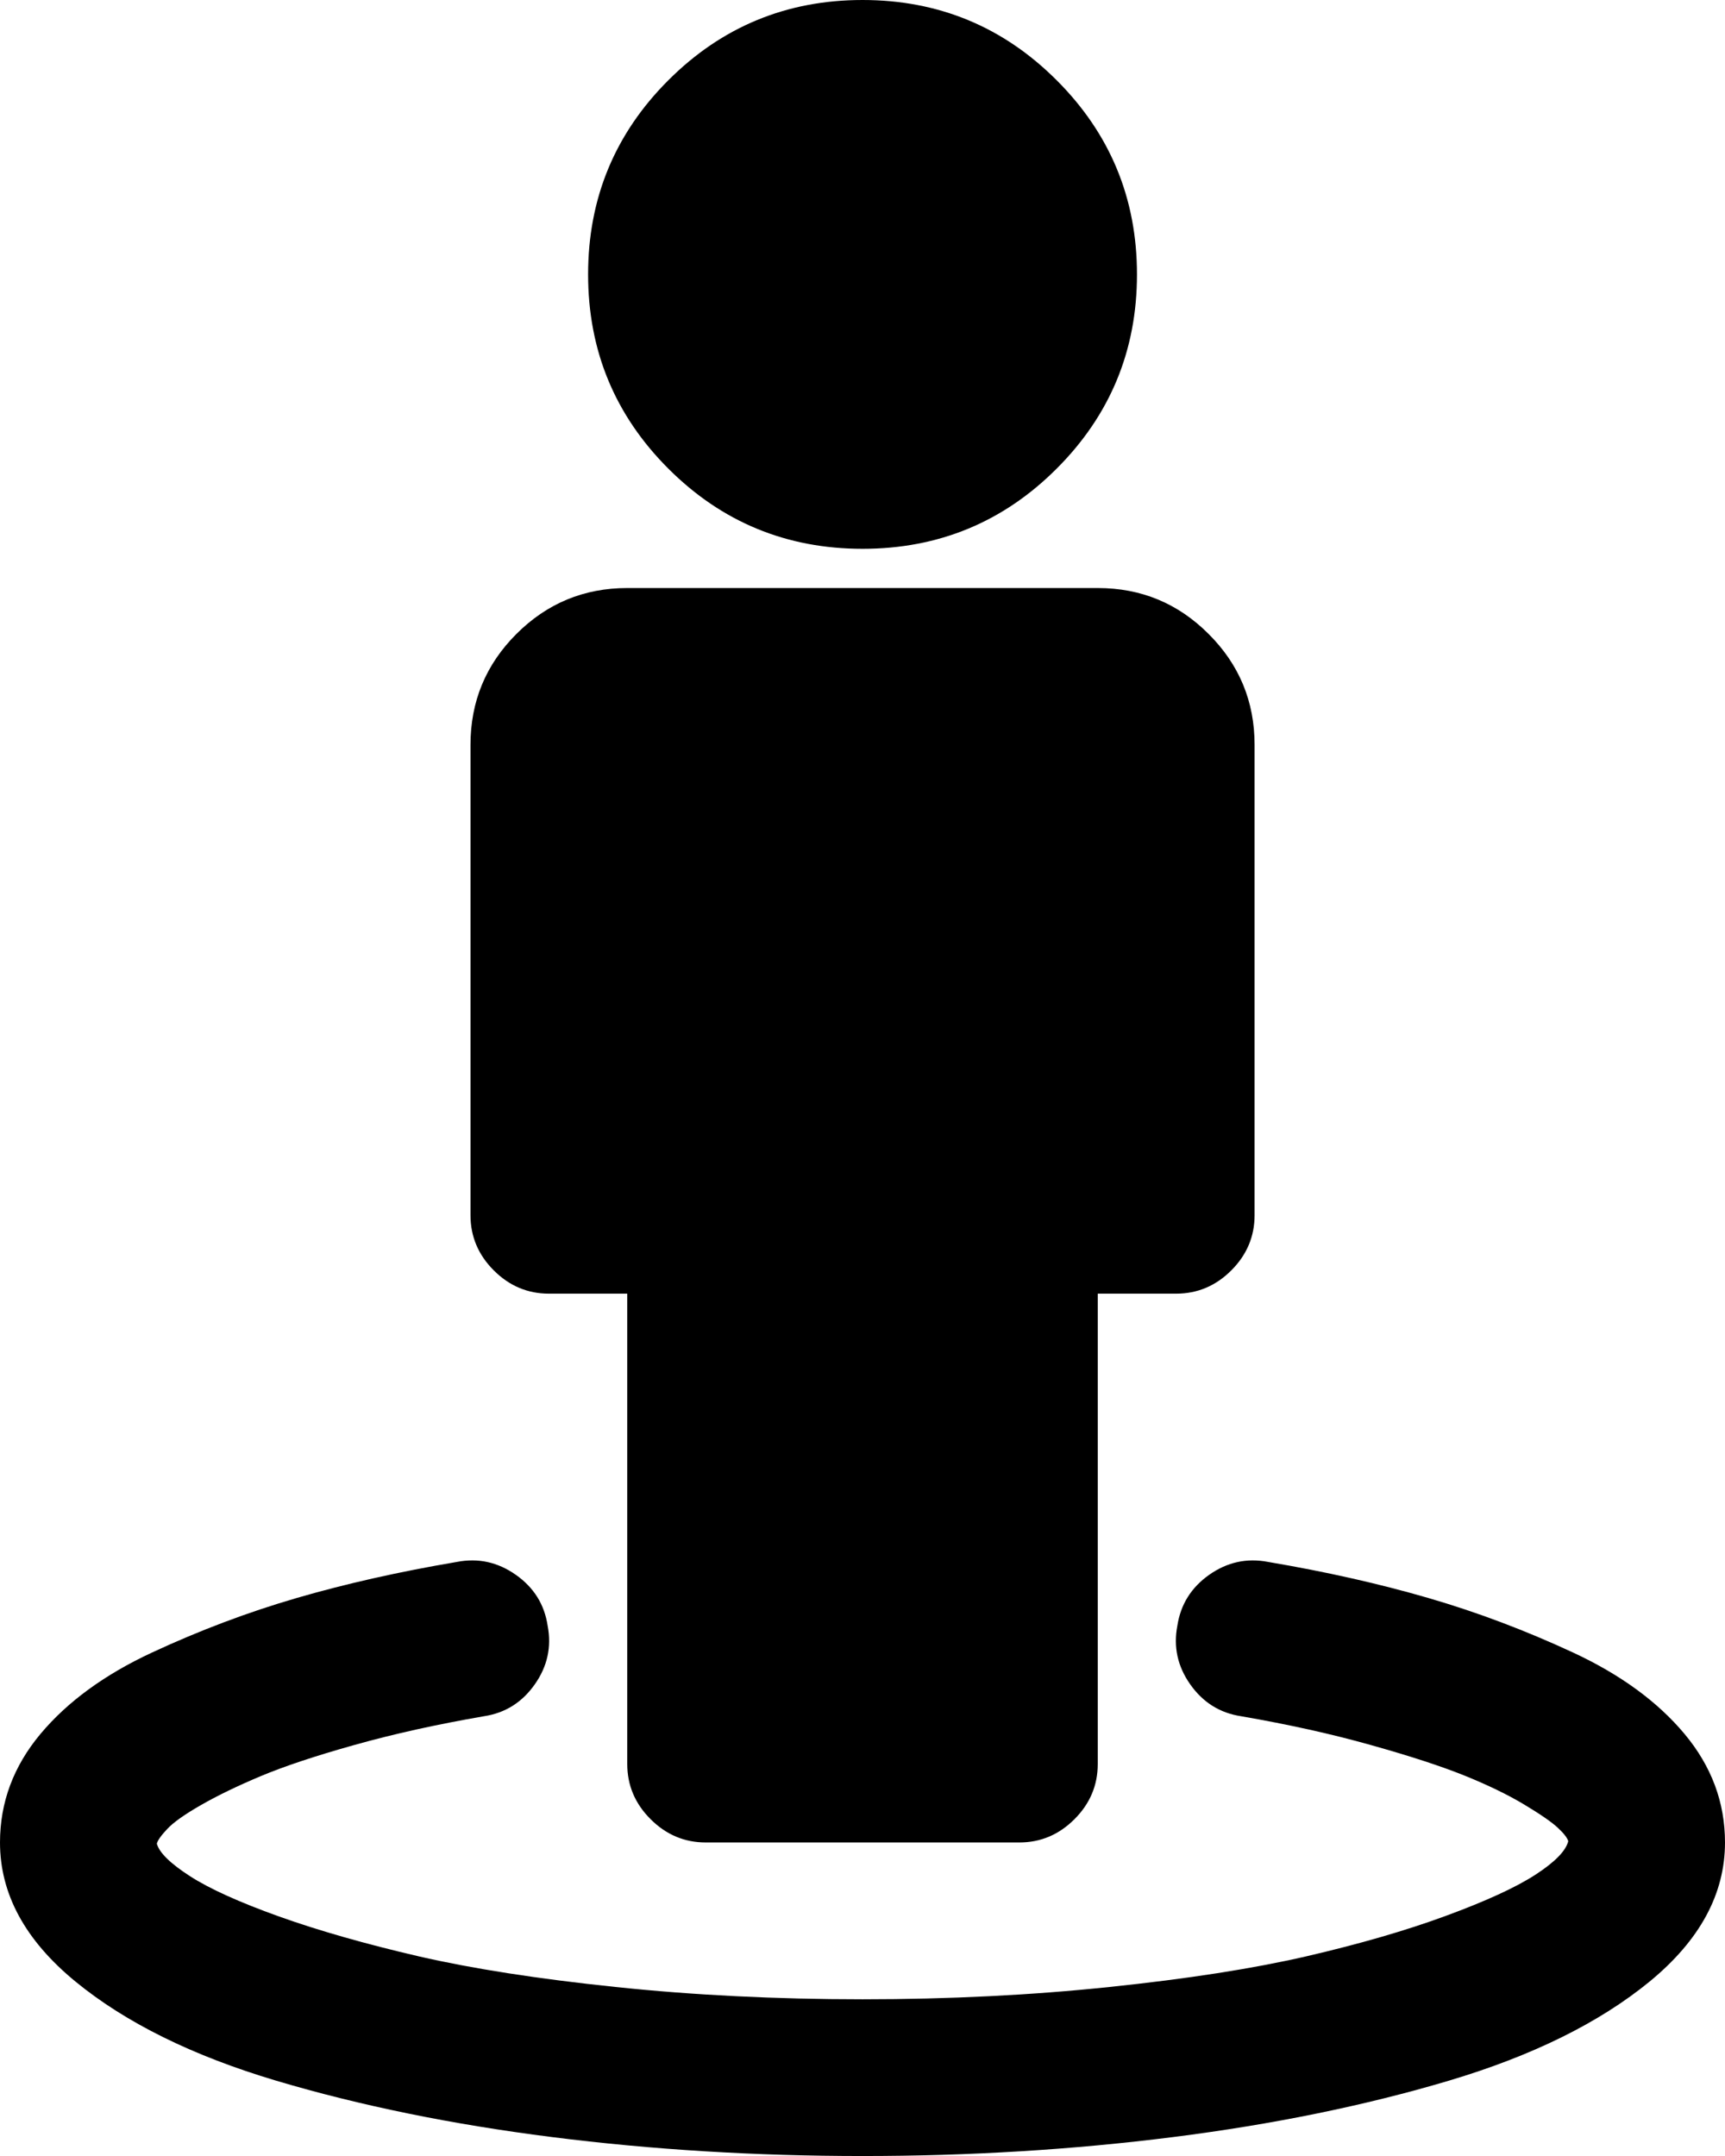 <svg width="23.571" height="29.464" viewBox="0 -54.643 23.571 29.464" xmlns="http://www.w3.org/2000/svg"><path d="M23.571 -29.464C23.571 -28.761 23.228 -28.128 22.542 -27.564C21.855 -27.001 20.94 -26.549 19.796 -26.208C18.652 -25.868 17.397 -25.611 16.03 -25.438C14.662 -25.265 13.248 -25.179 11.786 -25.179C10.324 -25.179 8.909 -25.265 7.542 -25.438C6.175 -25.611 4.919 -25.868 3.775 -26.208C2.631 -26.549 1.716 -27.001 1.03 -27.564C0.343 -28.128 0 -28.761 0 -29.464C0 -30.011 0.184 -30.505 0.552 -30.946C0.921 -31.387 1.429 -31.758 2.076 -32.059C2.723 -32.36 3.382 -32.609 4.051 -32.804C4.721 -32.999 5.452 -33.164 6.244 -33.298C6.535 -33.354 6.802 -33.295 7.048 -33.122C7.294 -32.949 7.439 -32.718 7.483 -32.427C7.539 -32.137 7.48 -31.869 7.307 -31.624C7.134 -31.378 6.903 -31.233 6.613 -31.189C5.965 -31.077 5.374 -30.946 4.838 -30.795C4.302 -30.645 3.876 -30.502 3.557 -30.368C3.239 -30.234 2.969 -30.103 2.746 -29.975C2.522 -29.847 2.369 -29.738 2.285 -29.648C2.201 -29.559 2.154 -29.492 2.143 -29.448C2.176 -29.325 2.327 -29.177 2.595 -29.004C2.863 -28.831 3.27 -28.647 3.817 -28.451C4.364 -28.256 5 -28.075 5.725 -27.907C6.451 -27.74 7.347 -27.6 8.412 -27.489C9.478 -27.377 10.603 -27.321 11.786 -27.321C12.969 -27.321 14.093 -27.377 15.159 -27.489C16.225 -27.6 17.121 -27.74 17.846 -27.907C18.571 -28.075 19.208 -28.259 19.754 -28.46C20.301 -28.661 20.709 -28.848 20.977 -29.021C21.244 -29.194 21.395 -29.347 21.429 -29.481C21.417 -29.526 21.37 -29.587 21.286 -29.665C21.203 -29.743 21.049 -29.849 20.826 -29.983C20.603 -30.117 20.332 -30.248 20.014 -30.377C19.696 -30.505 19.269 -30.645 18.733 -30.795C18.198 -30.946 17.606 -31.077 16.959 -31.189C16.669 -31.233 16.437 -31.378 16.264 -31.624C16.091 -31.869 16.032 -32.137 16.088 -32.427C16.133 -32.718 16.278 -32.949 16.523 -33.122C16.769 -33.295 17.037 -33.354 17.327 -33.298C18.119 -33.164 18.85 -32.999 19.52 -32.804C20.19 -32.609 20.848 -32.36 21.496 -32.059C22.143 -31.758 22.651 -31.387 23.019 -30.946C23.387 -30.505 23.571 -30.011 23.571 -29.464ZM17.143 -44.464L17.143 -38.036C17.143 -37.746 17.037 -37.494 16.825 -37.282C16.613 -37.07 16.362 -36.964 16.071 -36.964L15 -36.964L15 -30.536C15 -30.246 14.894 -29.994 14.682 -29.782C14.47 -29.57 14.219 -29.464 13.929 -29.464L9.643 -29.464C9.353 -29.464 9.102 -29.57 8.89 -29.782C8.677 -29.994 8.571 -30.246 8.571 -30.536L8.571 -36.964L7.5 -36.964C7.21 -36.964 6.959 -37.07 6.747 -37.282C6.535 -37.494 6.429 -37.746 6.429 -38.036L6.429 -44.464C6.429 -45.056 6.638 -45.561 7.056 -45.979C7.475 -46.398 7.98 -46.607 8.571 -46.607L15 -46.607C15.592 -46.607 16.097 -46.398 16.515 -45.979C16.934 -45.561 17.143 -45.056 17.143 -44.464ZM15.536 -50.893C15.536 -49.855 15.17 -48.97 14.439 -48.239C13.708 -47.508 12.824 -47.143 11.786 -47.143C10.748 -47.143 9.863 -47.508 9.132 -48.239C8.401 -48.97 8.036 -49.855 8.036 -50.893C8.036 -51.931 8.401 -52.815 9.132 -53.546C9.863 -54.277 10.748 -54.643 11.786 -54.643C12.824 -54.643 13.708 -54.277 14.439 -53.546C15.17 -52.815 15.536 -51.931 15.536 -50.893ZM15.536 -50.893"></path></svg>